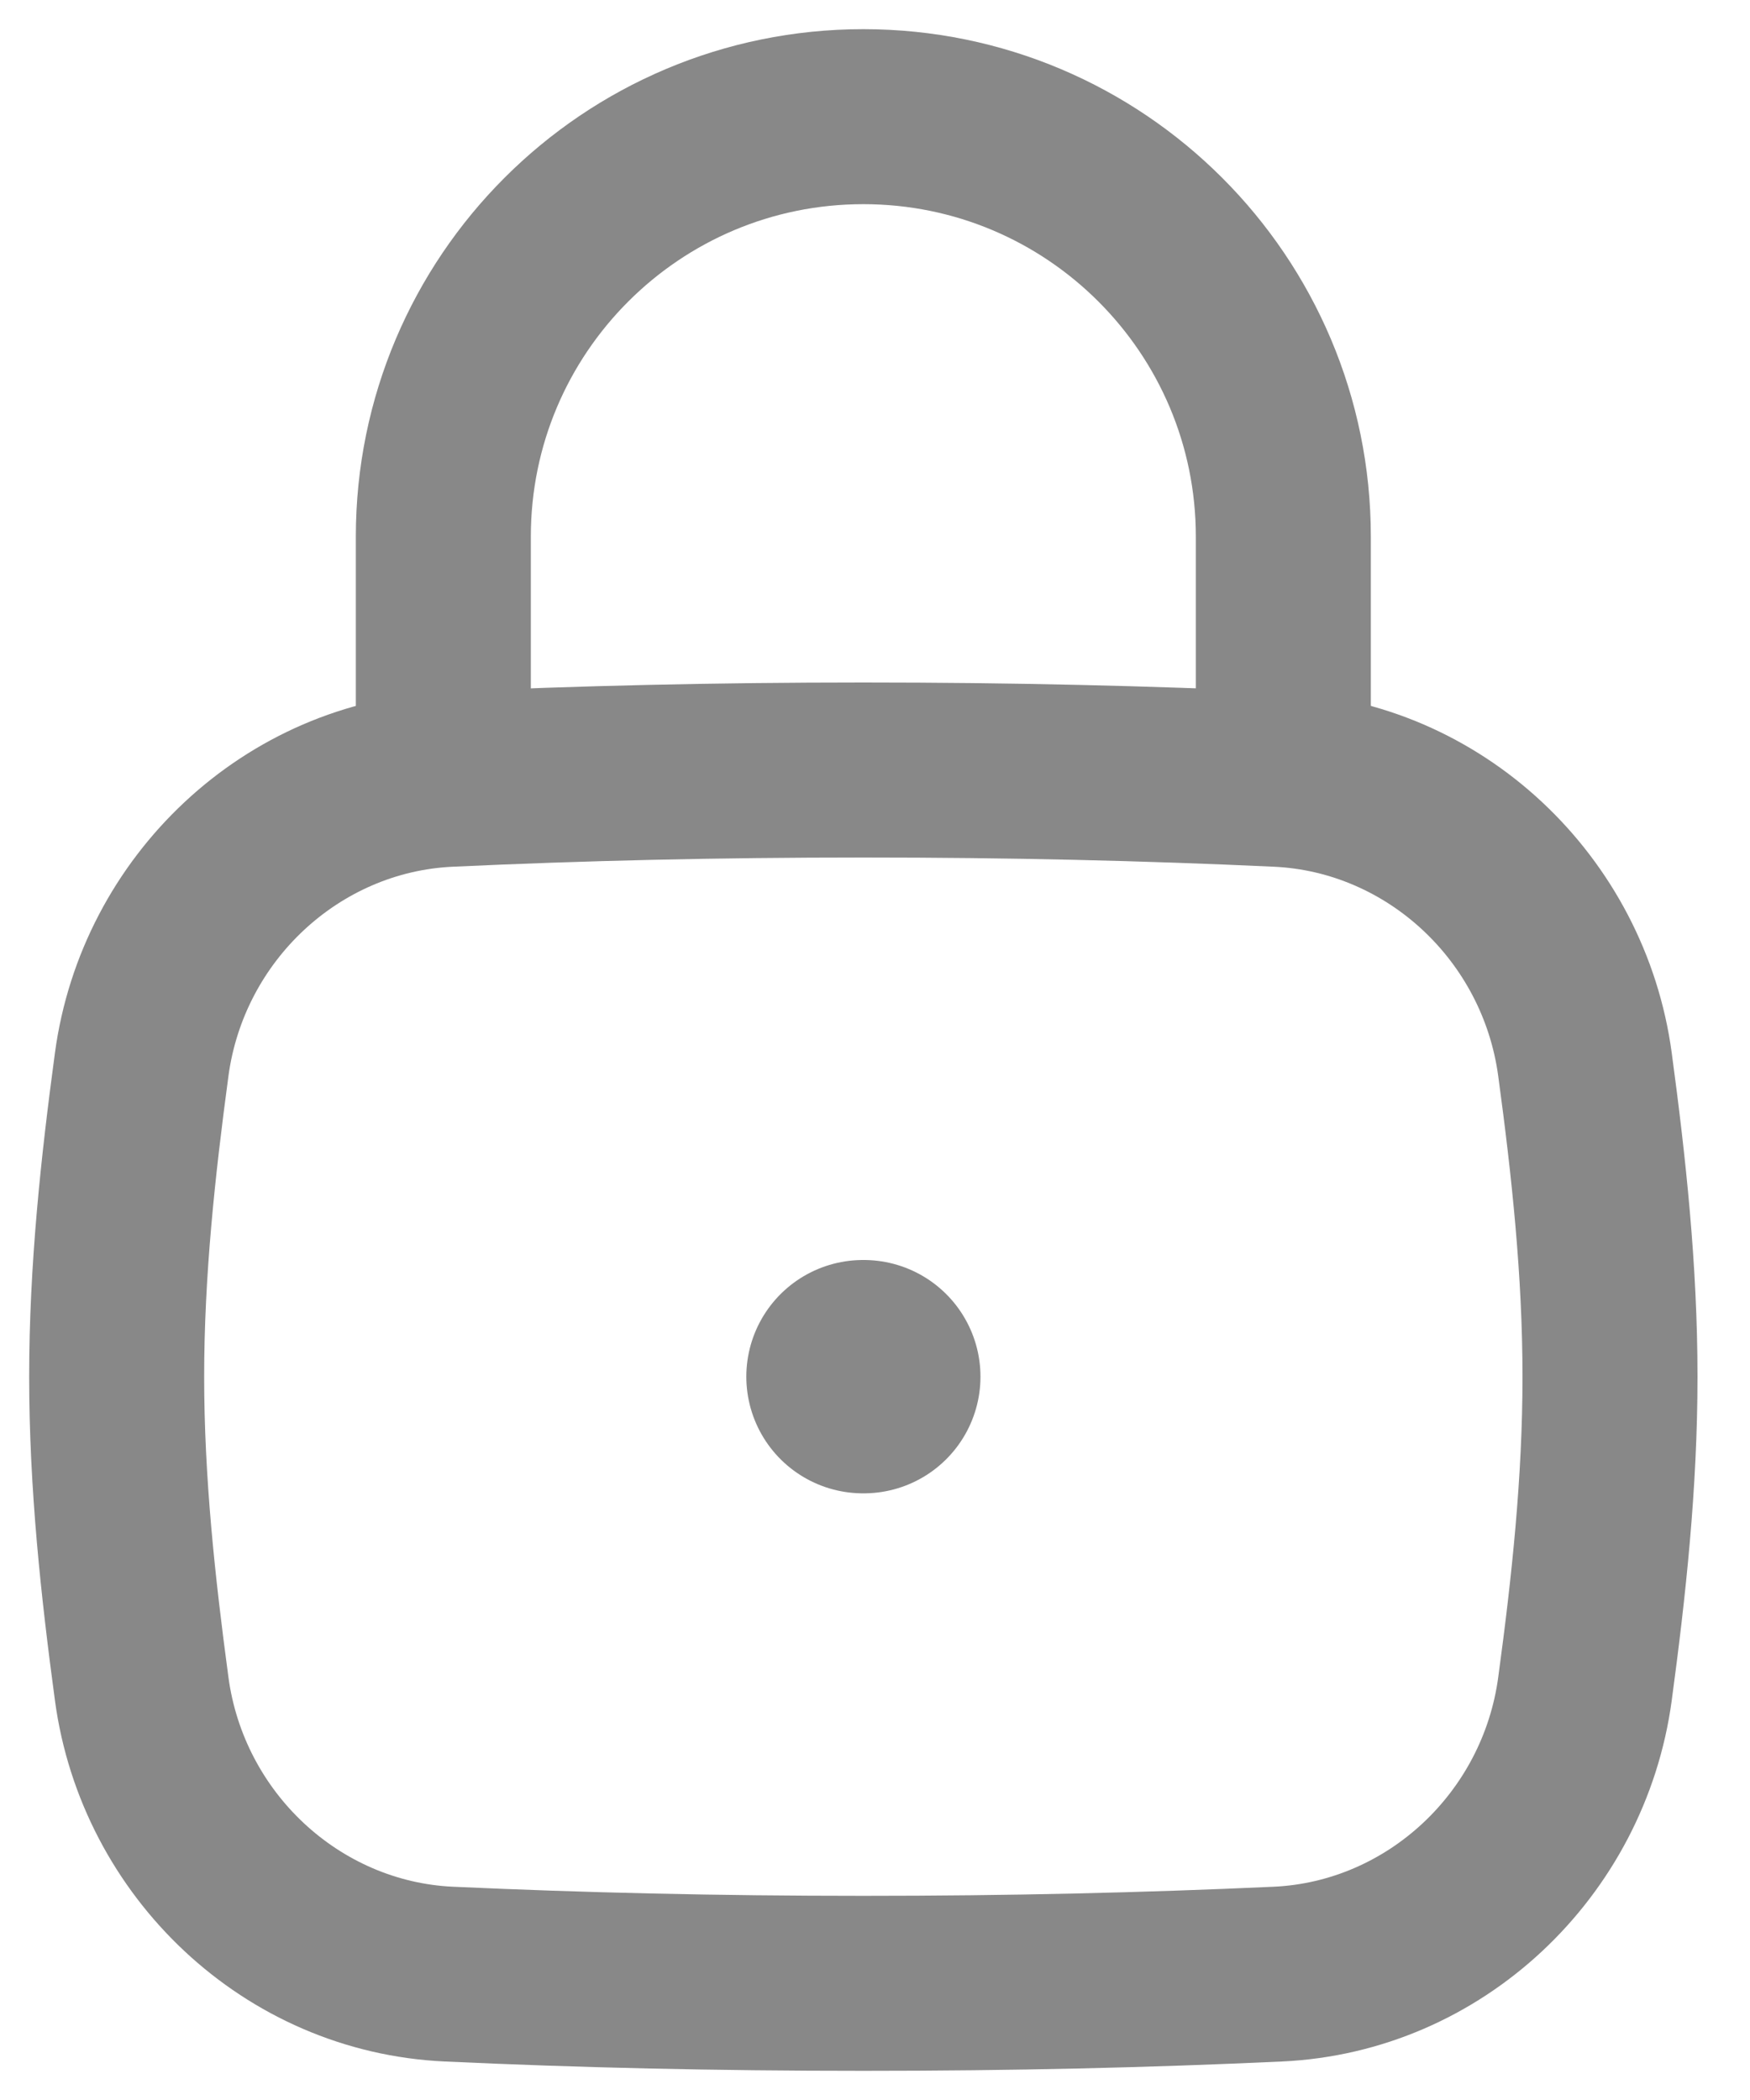 <svg width="15" height="18" viewBox="0 0 15 18" fill="none" xmlns="http://www.w3.org/2000/svg">
<path d="M13.586 9.124L14.329 9.024L13.586 9.124ZM10.952 6.679L10.987 5.93L10.952 6.679ZM10.952 16.921L10.987 17.67L10.952 16.921ZM13.586 14.476L12.842 14.376L13.586 14.476ZM3.848 6.679L3.882 7.429L3.848 6.679ZM1.214 9.124L1.958 9.224L1.214 9.124ZM3.848 16.921L3.882 16.172L3.848 16.921ZM1.214 14.476L1.958 14.376L1.214 14.476ZM7.4 16.25C6.143 16.25 5.004 16.223 3.882 16.172L3.813 17.67C4.958 17.723 6.121 17.75 7.4 17.75V16.25ZM10.918 16.172C9.796 16.223 8.657 16.25 7.4 16.25V17.75C8.679 17.75 9.842 17.723 10.987 17.67L10.918 16.172ZM14.329 14.576C14.448 13.694 14.55 12.761 14.55 11.8H13.05C13.05 12.66 12.959 13.514 12.842 14.376L14.329 14.576ZM14.55 11.8C14.55 10.839 14.448 9.907 14.329 9.024L12.842 9.224C12.959 10.086 13.05 10.941 13.05 11.8H14.55ZM7.4 7.35C8.657 7.35 9.796 7.377 10.918 7.429L10.987 5.93C9.842 5.878 8.679 5.85 7.4 5.85V7.35ZM3.882 7.429C5.004 7.377 6.143 7.35 7.4 7.35V5.85C6.121 5.85 4.958 5.878 3.813 5.93L3.882 7.429ZM0.471 9.024C0.352 9.907 0.25 10.839 0.25 11.8H1.75C1.75 10.941 1.842 10.086 1.958 9.224L0.471 9.024ZM0.25 11.8C0.25 12.761 0.352 13.694 0.471 14.576L1.958 14.376C1.842 13.514 1.75 12.66 1.75 11.8H0.25ZM14.329 9.024C14.102 7.341 12.708 6.009 10.987 5.93L10.918 7.429C11.89 7.473 12.709 8.235 12.842 9.224L14.329 9.024ZM10.987 17.67C12.708 17.591 14.102 16.259 14.329 14.576L12.842 14.376C12.709 15.365 11.89 16.127 10.918 16.172L10.987 17.67ZM3.813 5.93C2.092 6.009 0.698 7.341 0.471 9.024L1.958 9.224C2.091 8.235 2.91 7.473 3.882 7.429L3.813 5.93ZM3.882 16.172C2.91 16.127 2.091 15.365 1.958 14.376L0.471 14.576C0.698 16.259 2.092 17.591 3.813 17.67L3.882 16.172Z" fill="#888888"/>
<path d="M3.8 6.6V4.6C3.8 2.612 5.412 1 7.4 1C9.388 1 11 2.612 11 4.6V6.6" stroke="#888888" stroke-width="1.5" stroke-linecap="round" stroke-linejoin="round"/>
<path d="M7.397 11.8H7.404" stroke="#888888" stroke-width="2" stroke-linecap="round" stroke-linejoin="round"/>
</svg>
